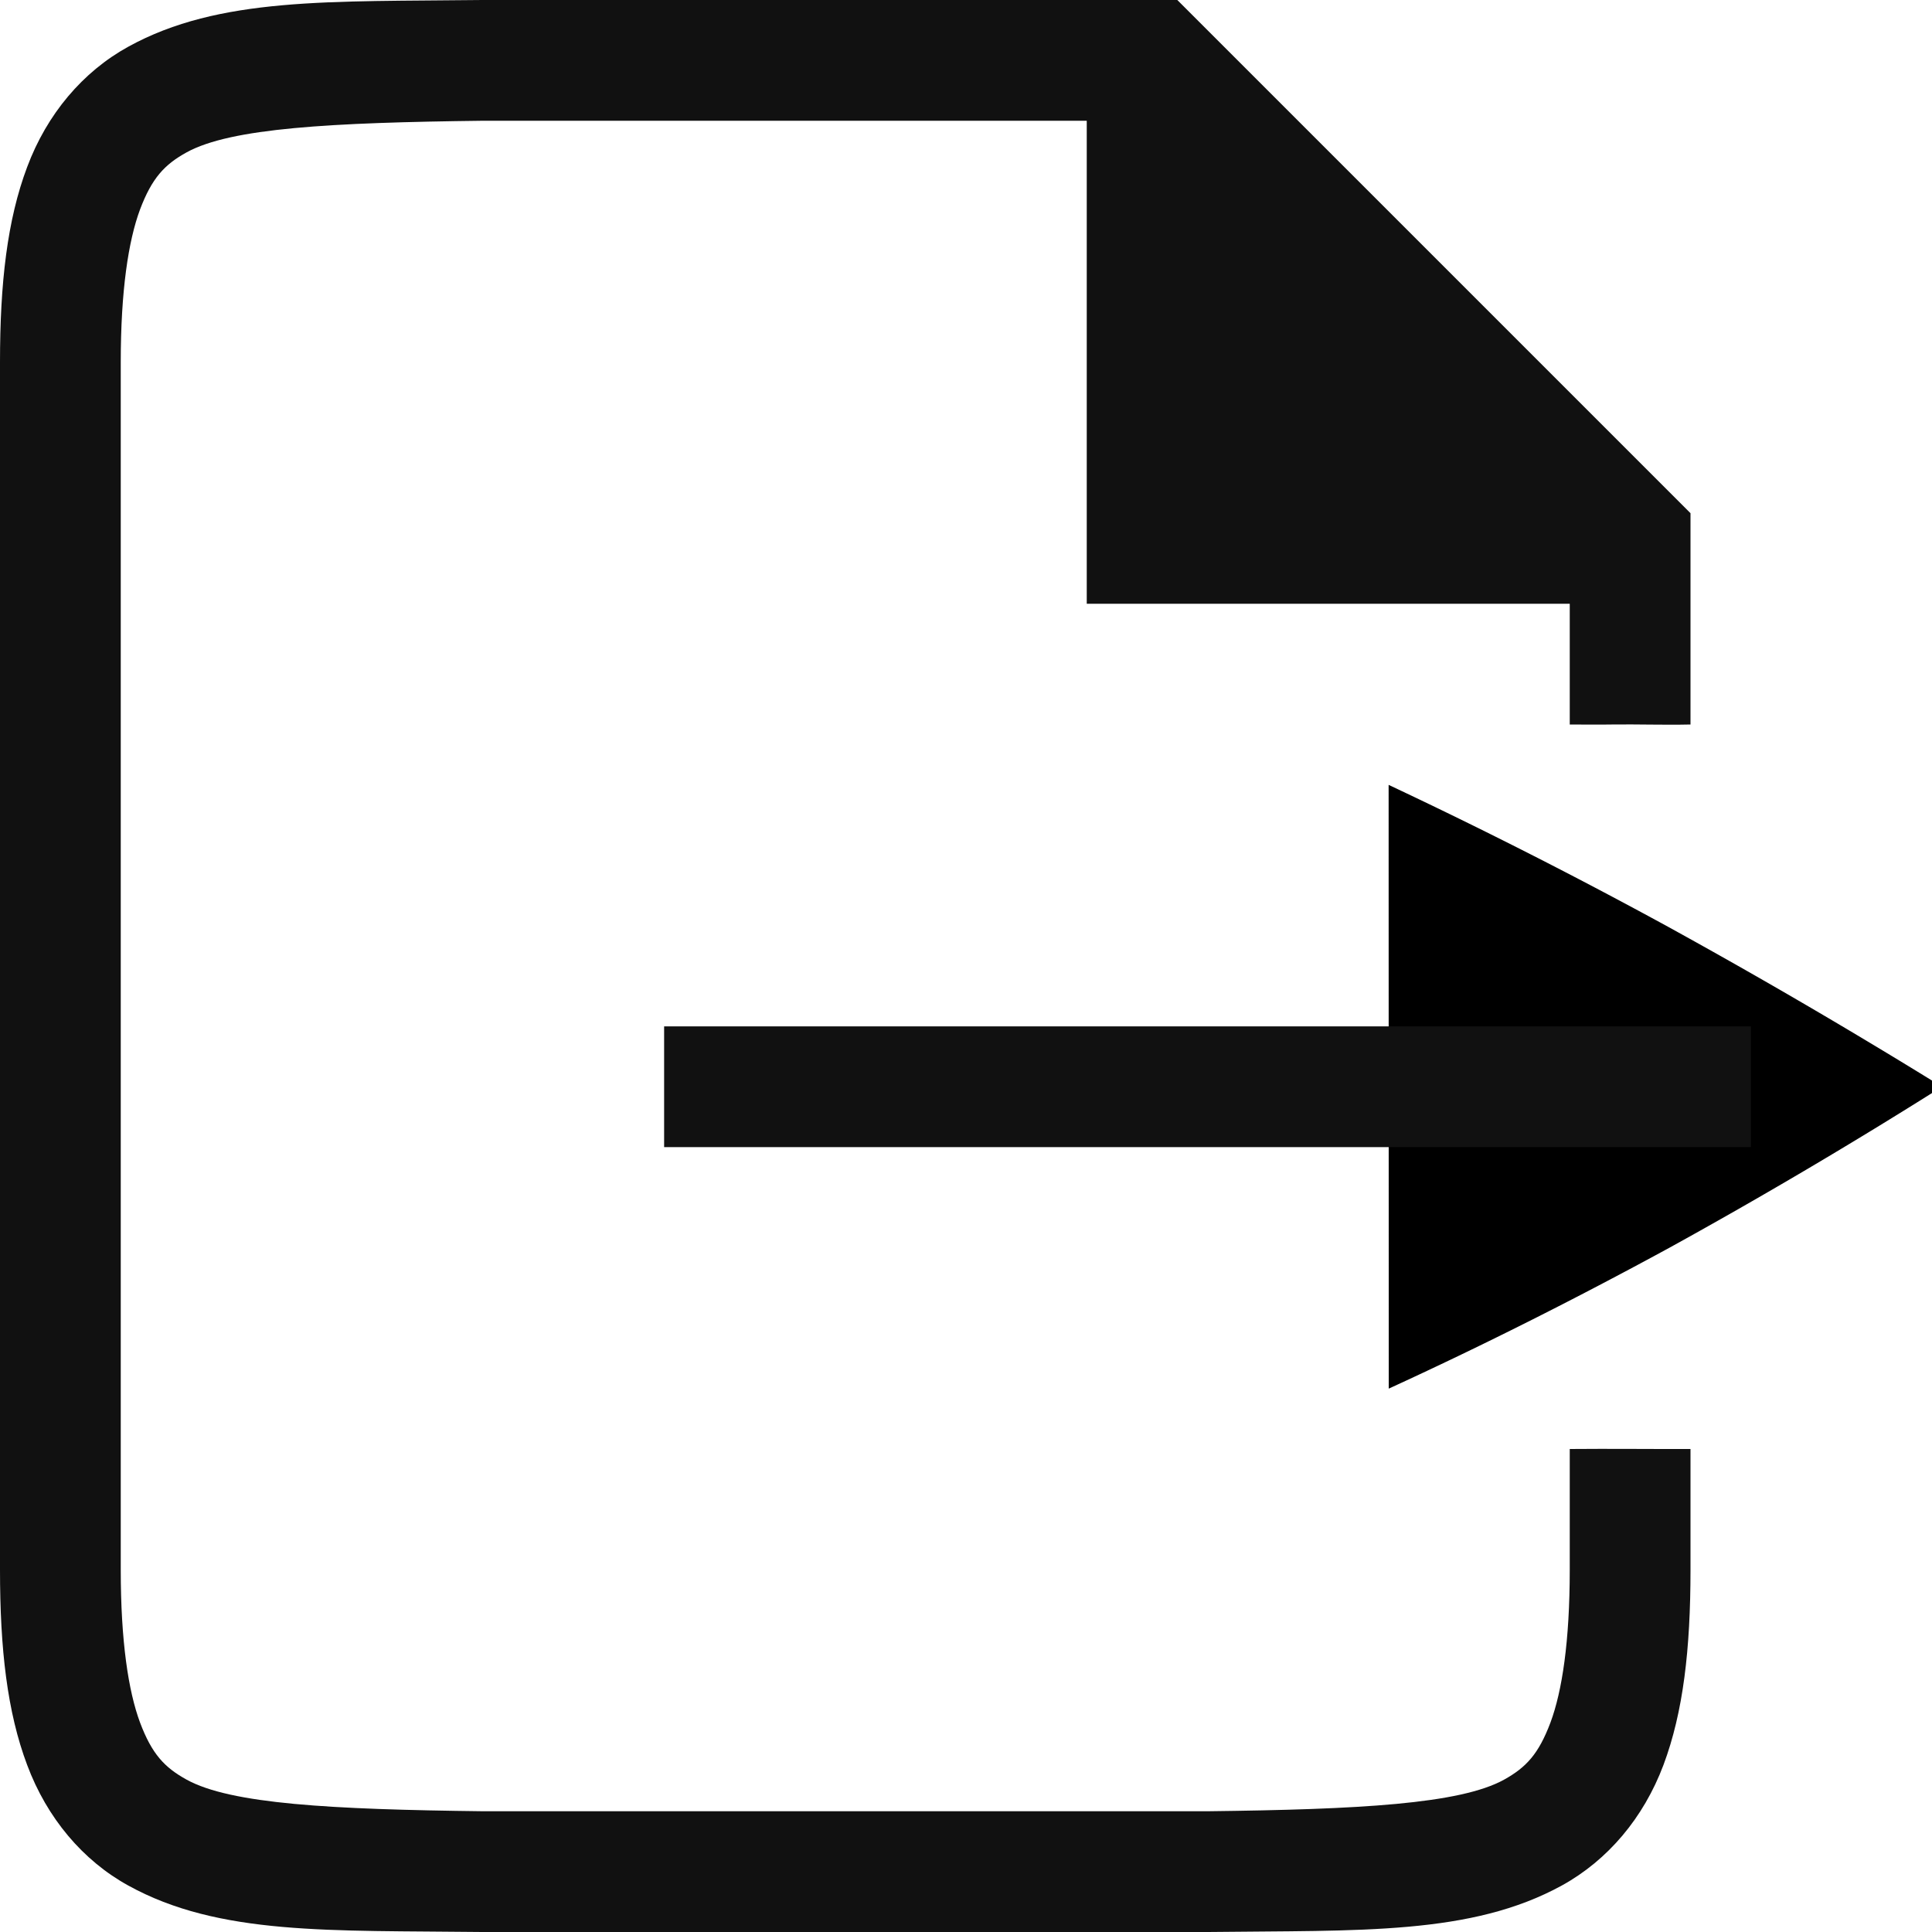 <?xml version="1.0" encoding="UTF-8" standalone="no"?>
<svg
   xmlns:dc="http://purl.org/dc/elements/1.1/"
   xmlns:cc="http://creativecommons.org/ns#"
   xmlns:rdf="http://www.w3.org/1999/02/22-rdf-syntax-ns#"
   xmlns:svg="http://www.w3.org/2000/svg"
   xmlns="http://www.w3.org/2000/svg"
   xmlns:sodipodi="http://sodipodi.sourceforge.net/DTD/sodipodi-0.dtd"
   xmlns:inkscape="http://www.inkscape.org/namespaces/inkscape"
   version="1.1"
   viewBox="0 0 16 16"
   id="svg6"
   sodipodi:docname="folder-export.svg"
   inkscape:version="1.0.2 (e86c870879, 2021-01-15)">
  <defs
     id="defs10" />
  <sodipodi:namedview
     pagecolor="#ffffff"
     bordercolor="#666666"
     borderopacity="1"
     objecttolerance="10"
     gridtolerance="10"
     guidetolerance="10"
     inkscape:pageopacity="0"
     inkscape:pageshadow="2"
     inkscape:window-width="1366"
     inkscape:window-height="689"
     id="namedview8"
     showgrid="true"
     inkscape:zoom="33.4375"
     inkscape:cx="14.584307"
     inkscape:cy="7.9788529"
     inkscape:window-x="0"
     inkscape:window-y="0"
     inkscape:window-maximized="1"
     inkscape:current-layer="svg6"
     inkscape:document-rotation="0">
    <inkscape:grid
       type="xygrid"
       id="grid8" />
  </sodipodi:namedview>
  <g
     id="g89">
    <g
       transform="translate(-372 -40)"
       id="g4">
      <path
         id="path2"
         style="fill:#111111;fill-opacity:1"
         transform="translate(372,40)"
         d="M 3.994,0 C 2.736,0.015 1.815,-0.028 1.062,0.387 0.686,0.594 0.389,0.944 0.225,1.383 0.06,1.821 0,2.342 0,3 v 10 c 0,0.658 0.06,1.179 0.225,1.617 C 0.389,15.056 0.686,15.408 1.062,15.615 1.815,16.031 2.736,15.985 3.994,16 h 0.004 6.006 0.002 c 1.258,-0.015 2.179,0.028 2.932,-0.387 0.376,-0.208 0.673,-0.557 0.838,-0.996 C 13.94,14.179 14,13.658 14,13 v -1 c -0.333,9.34e-4 -0.667,-0.003 -1,0 v 1 c 0,0.592 -0.063,1.006 -0.16,1.266 -0.098,0.26 -0.201,0.371 -0.385,0.473 C 12.089,14.94 11.259,14.985 10,15 H 4 C 2.741,14.985 1.911,14.94 1.545,14.738 1.362,14.637 1.258,14.526 1.16,14.266 1.063,14.006 1,13.592 1,13 V 3 C 1,2.408 1.063,1.994 1.16,1.734 1.258,1.475 1.362,1.363 1.545,1.262 1.911,1.06 2.741,1.015 4,1 H 4.006 9 v 4 h 2 2 v 1 c 0.115,1.268e-4 0.231,0.002 0.346,0 C 13.564,5.997 13.782,6.005 14,6 V 5 4.25 L 9.75,0 H 9 3.996 Z"
         sodipodi:nodetypes="cccssccccccscsccsccccccsscccccccccsccccccc" />
    </g>
    <g
       id="g14"
       transform="translate(5.5)">
      <path
         d="m 6,6.5 0.001,5 c 0.76,-0.348 1.535,-0.737 2.323,-1.166 A 44.09,44.09 0 0 0 10.583,9 51.555,51.555 0 0 0 8.323,7.68 43.088,43.088 0 0 0 6,6.5 Z"
         overflow="visible"
         id="path2-3" />
      <rect
         style="fill:#111111;fill-opacity:1"
         id="rect57"
         width="9"
         height="1"
         x="0"
         y="8.5"
         ry="0" />
    </g>
  </g>
</svg>

